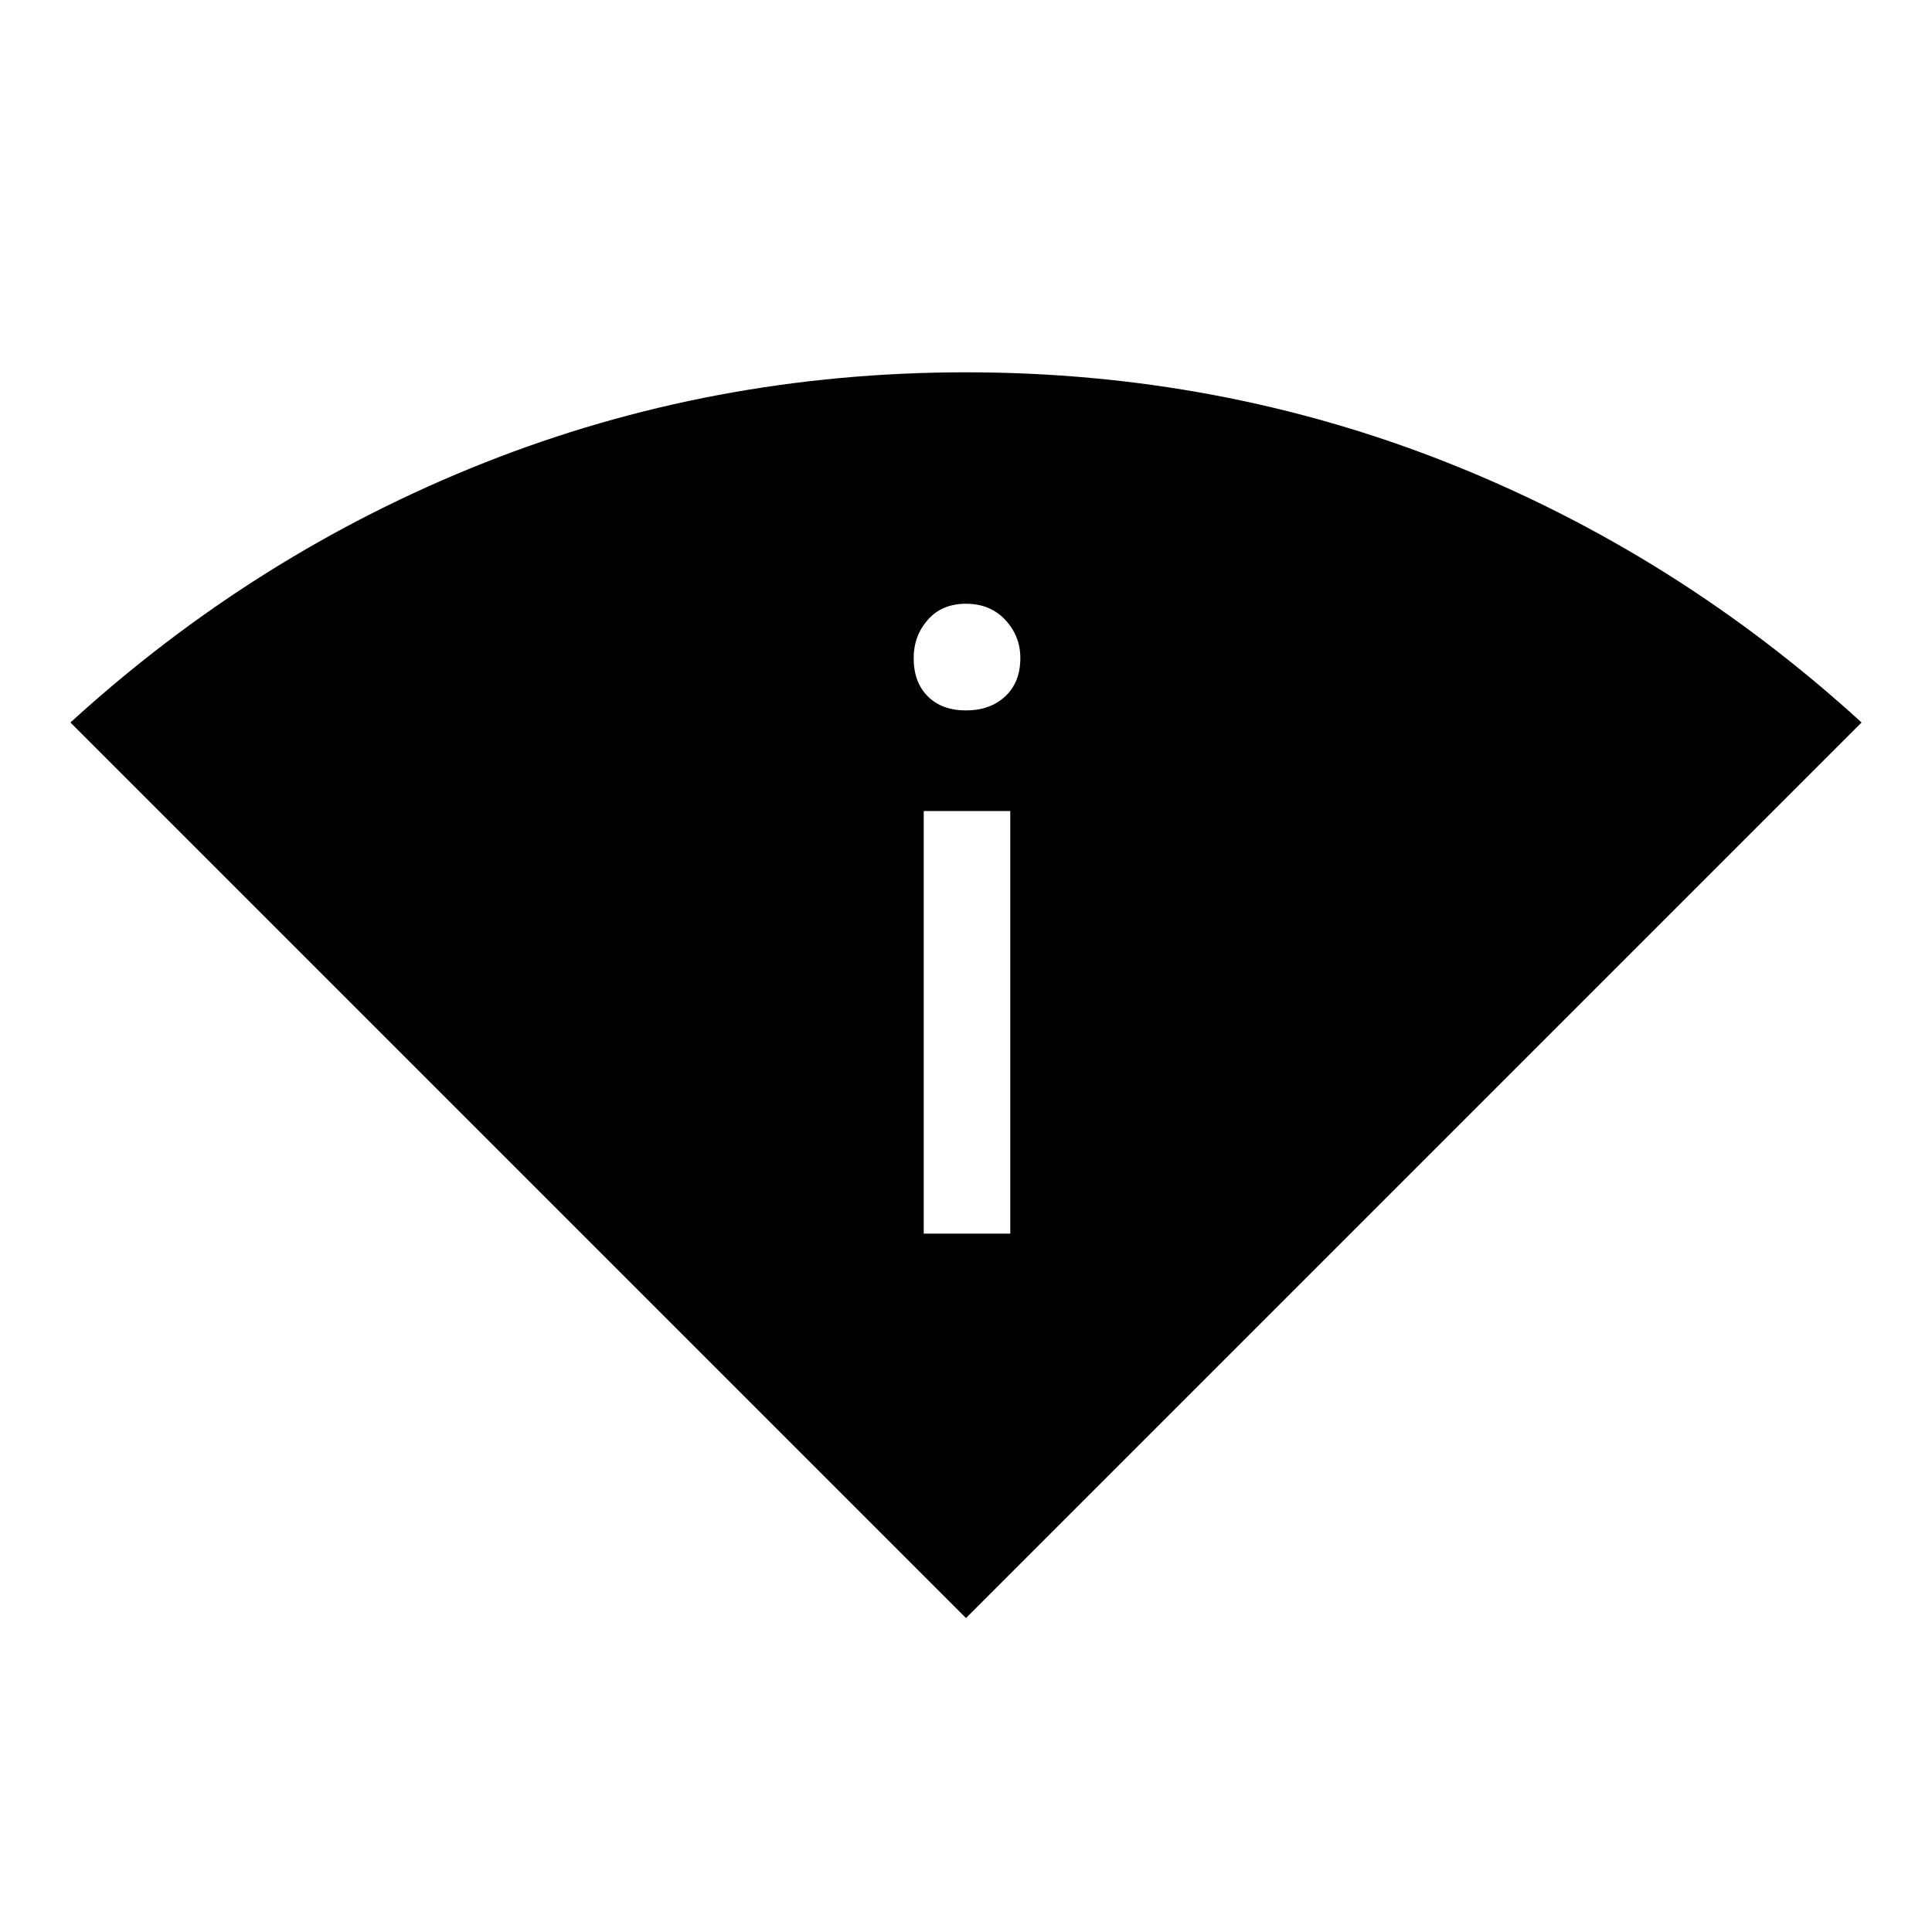 <svg xmlns="http://www.w3.org/2000/svg" height="48" width="48"><path d="M24 40.2 1.75 17.95q4.6-4.2 10.275-6.45Q17.7 9.25 24 9.25t11.975 2.25q5.675 2.25 10.275 6.45Zm-1.05-9.55h2.15v-10.5h-2.15Zm1.05-13q.6 0 .975-.35t.375-.95q0-.55-.375-.95Q24.6 15 24 15t-.95.4q-.35.4-.35.95 0 .6.35.95t.95.35Z"/></svg>